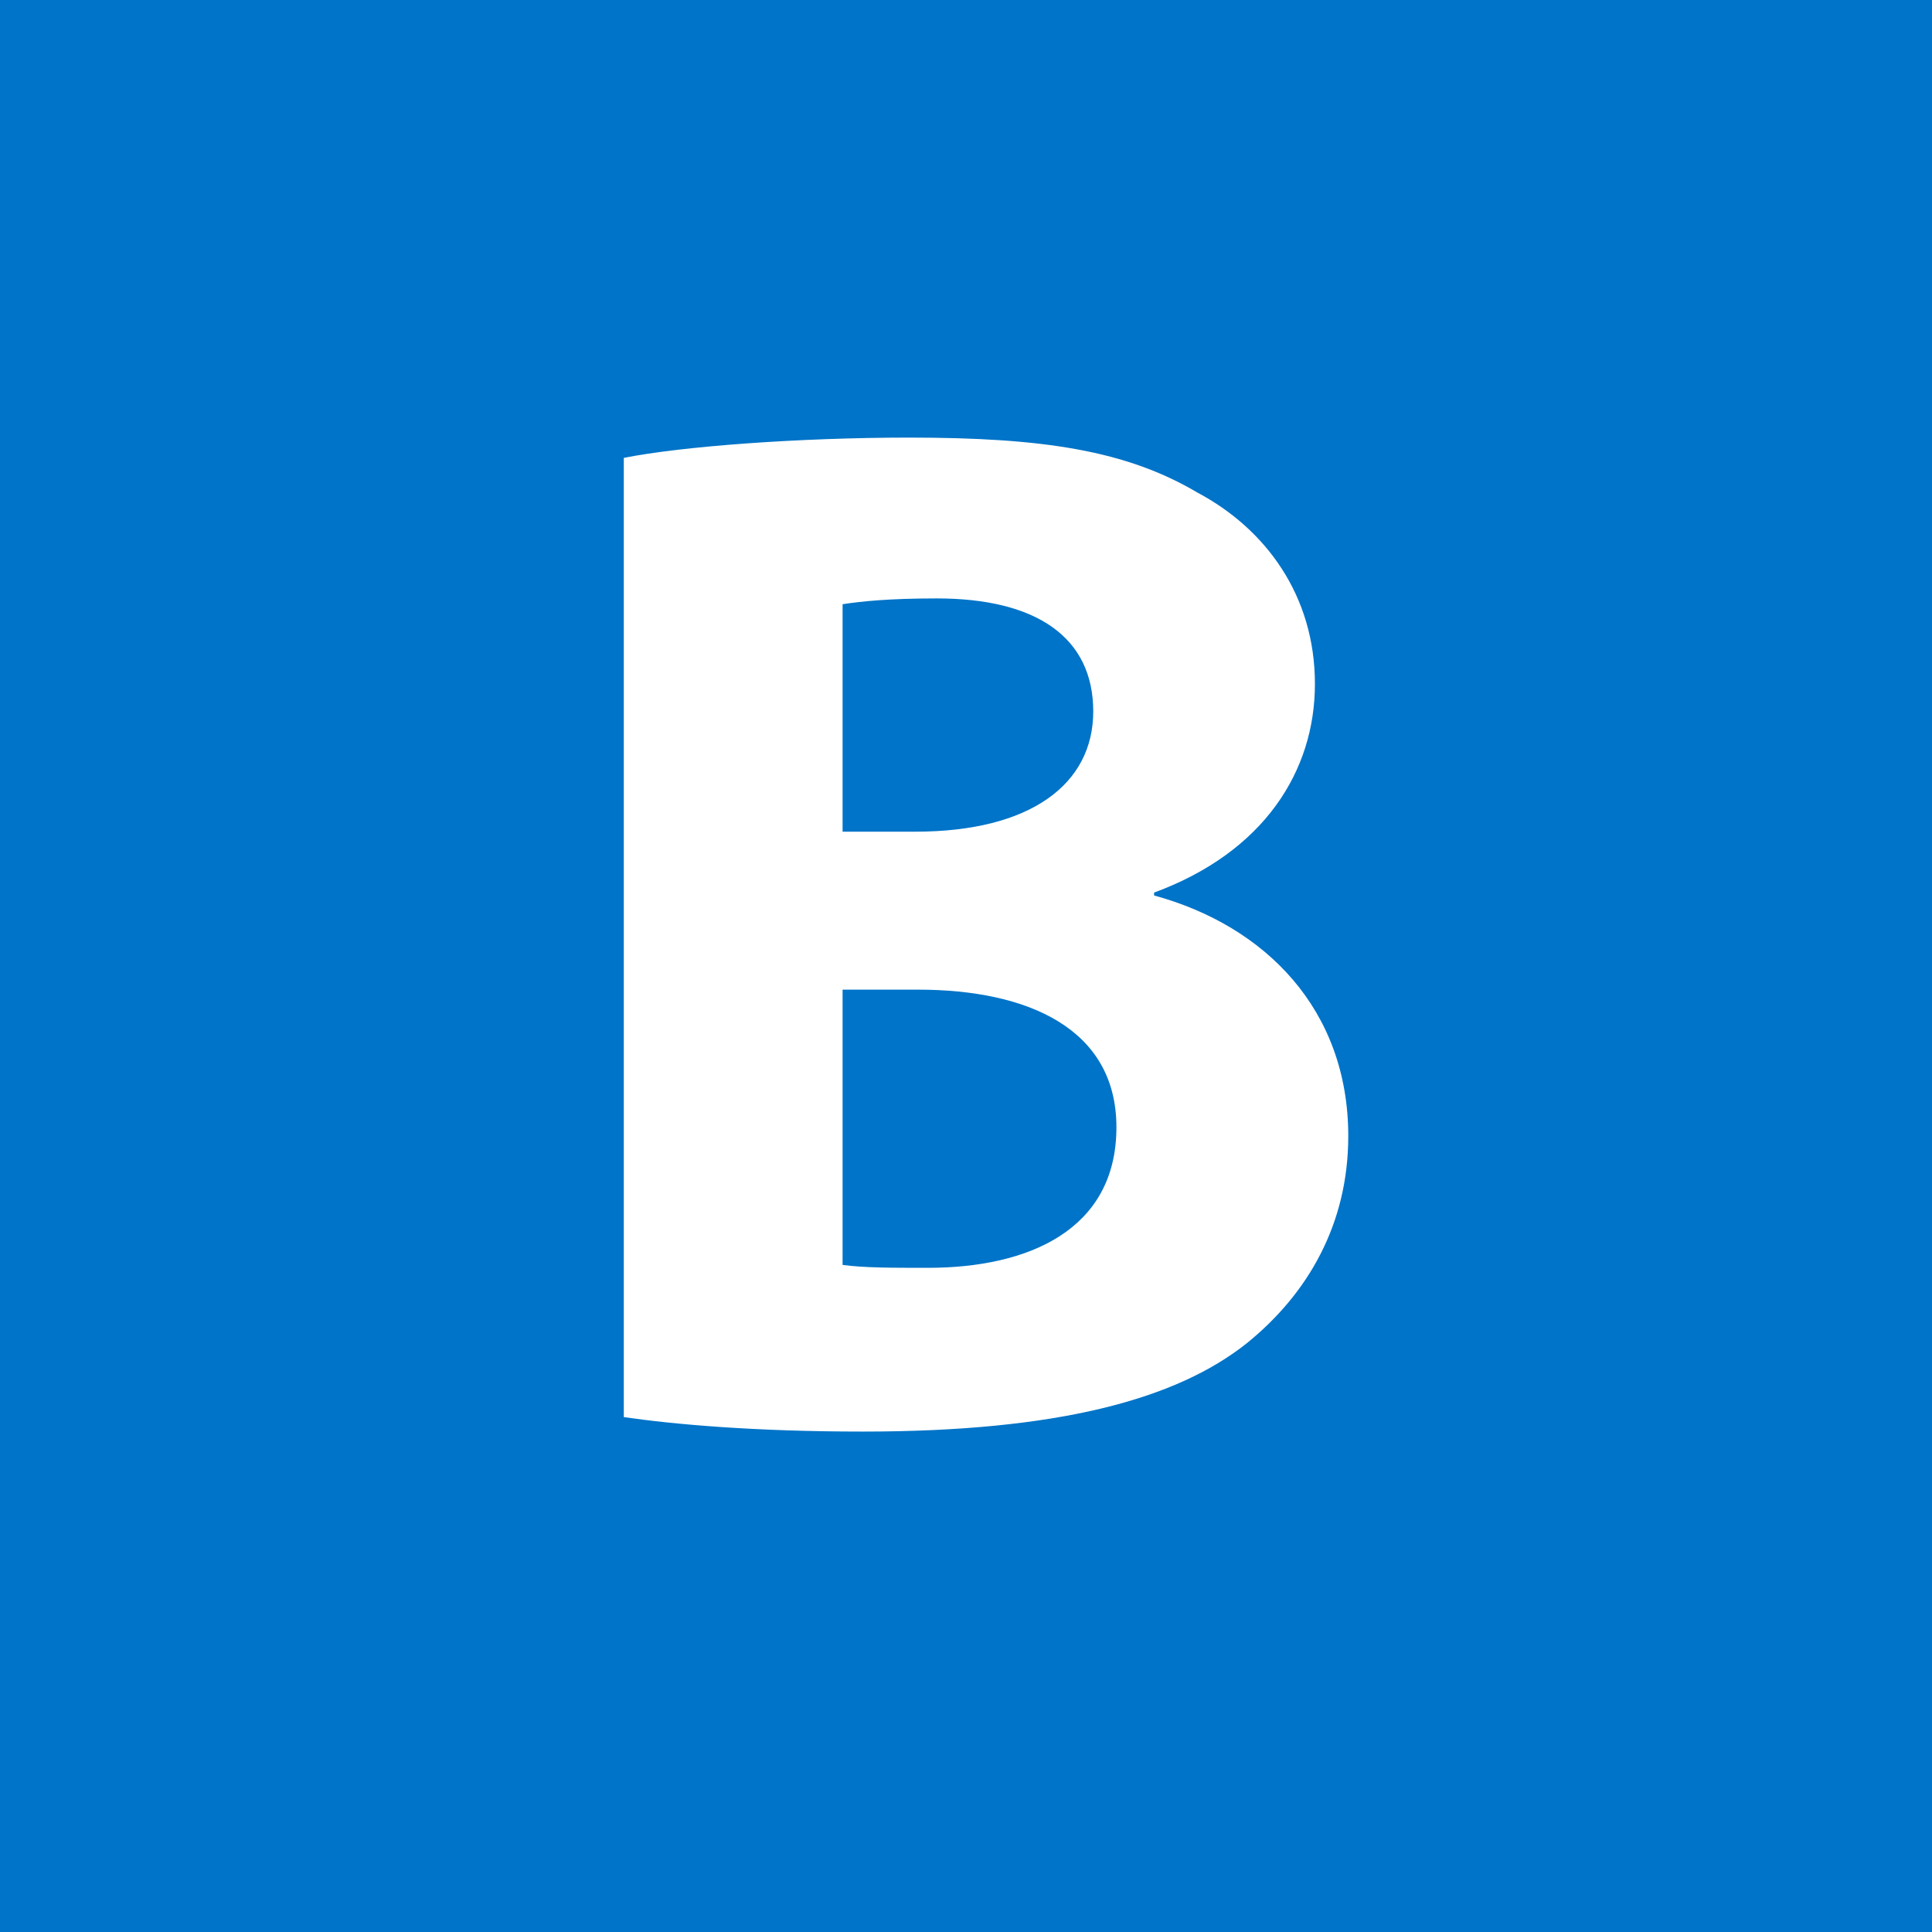 <svg height="50" viewBox="0 0 50 50" width="50" xmlns="http://www.w3.org/2000/svg"><g fill="none" fill-rule="evenodd"><path d="m0 50h50v-50h-50z" fill="#0074c8"/><path d="m16.144 36.674c1.275.187 3.375.375 6.187.375 5.025 0 8.1-.825 9.937-2.287 1.575-1.275 2.625-3.075 2.625-5.362 0-3.262-2.137-5.437-5.025-6.225v-.075c2.85-1.05 4.162-3.15 4.162-5.4 0-2.287-1.275-4.012-3.037-4.95-1.837-1.087-3.975-1.425-7.462-1.425-2.85 0-5.887.225-7.387.525zm5.662-21.037c.487-.075 1.2-.15 2.437-.15 2.587 0 4.05 1.012 4.05 2.925 0 1.875-1.612 3.112-4.612 3.112h-1.875zm0 9.975h1.95c2.85 0 5.137 1.012 5.137 3.562 0 2.662-2.287 3.637-4.875 3.637-.975 0-1.65 0-2.212-.075z" fill="#fff"/></g></svg>